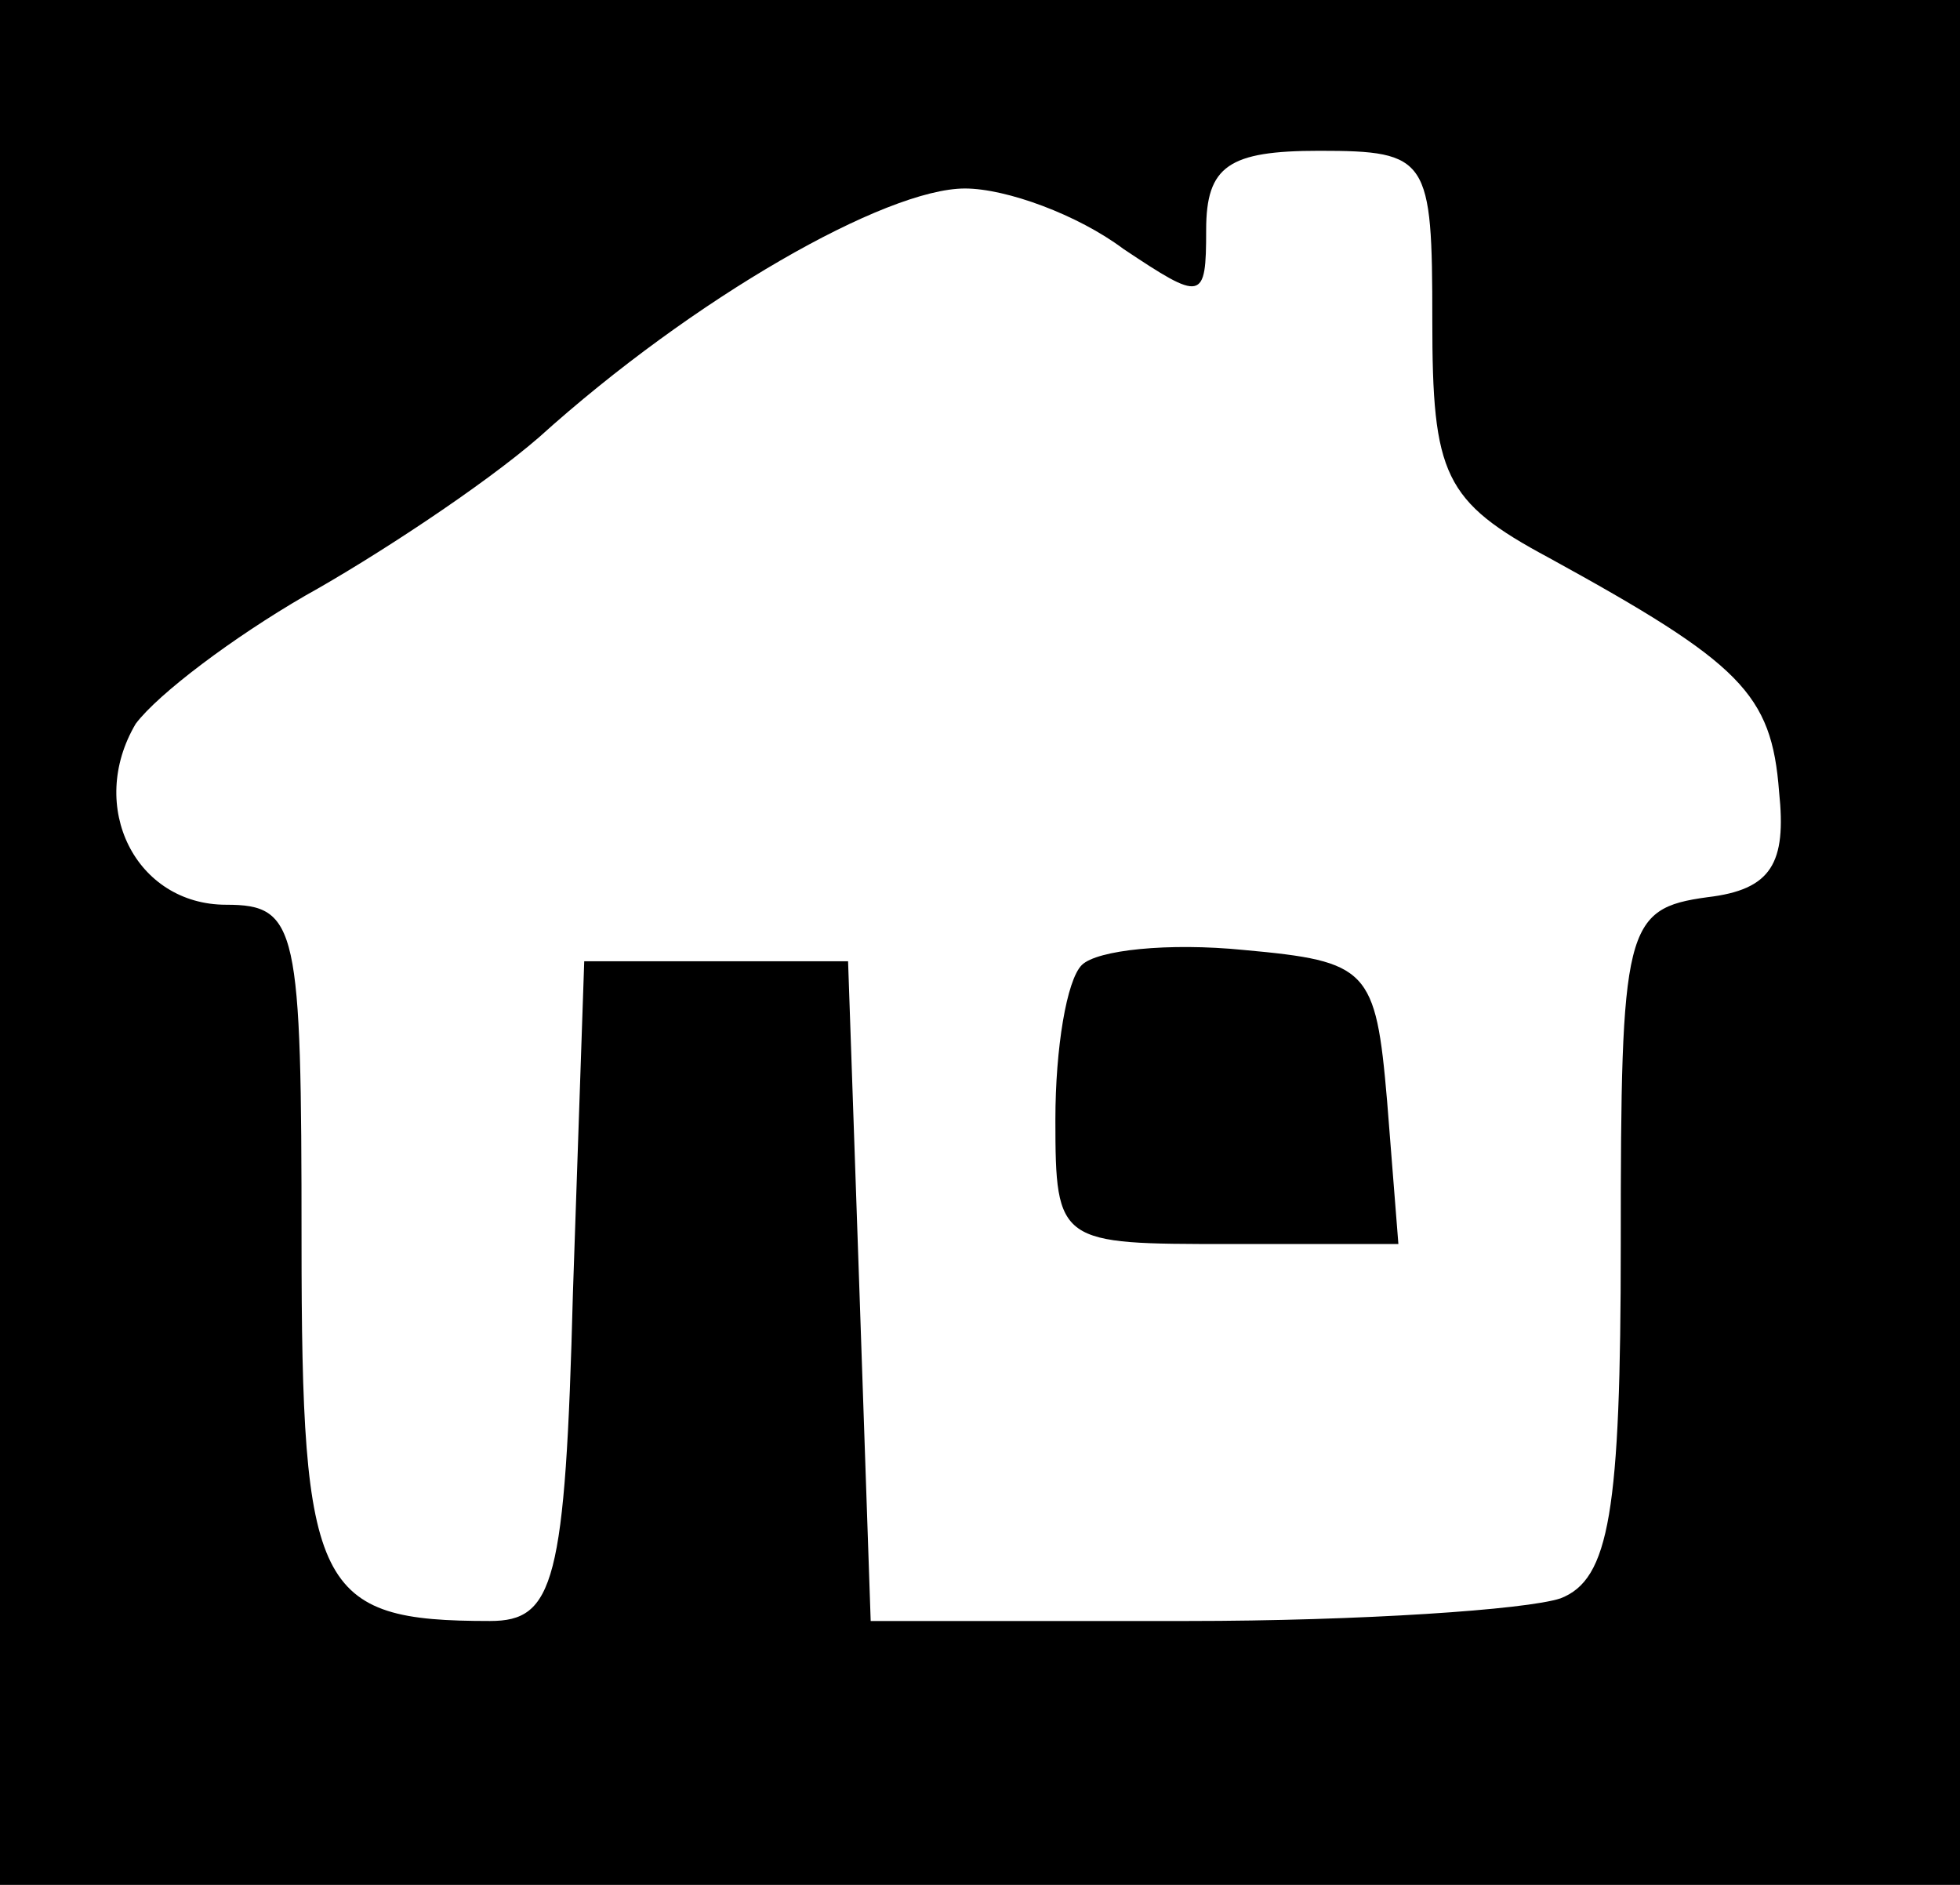 <?xml version="1.0" standalone="no"?>
<!DOCTYPE svg PUBLIC "-//W3C//DTD SVG 20010904//EN"
 "http://www.w3.org/TR/2001/REC-SVG-20010904/DTD/svg10.dtd">
<svg version="1.0" xmlns="http://www.w3.org/2000/svg"
 width="52pt" height="50pt" viewBox="0 0 52 50"
 preserveAspectRatio="xMidYMid meet">
<g transform="translate(0,50) scale(0.1,-0.1)"
fill="#000000" stroke="none">
<path d="M0 250 l0 -250 260 0 260 0 0 250 0 250 -260 0 -260 0 0 -250z m380
165 c0 -41 3 -48 31 -63 51 -28 59 -36 61 -62 2 -19 -2 -26 -19 -28 -22 -3
-23 -8 -23 -92 0 -71 -3 -89 -16 -94 -9 -3 -53 -6 -99 -6 l-84 0 -3 88 -3 87
-35 0 -35 0 -3 -88 c-2 -77 -5 -87 -22 -87 -46 0 -50 8 -50 101 0 83 -1 89
-20 89 -24 0 -37 26 -24 48 6 8 26 23 45 34 18 10 47 29 62 42 41 37 92 66
113 66 11 0 30 -7 42 -16 21 -14 22 -14 22 5 0 17 6 21 30 21 29 0 30 -2 30
-45z"/>
<path d="M287 244 c-4 -4 -7 -22 -7 -41 0 -33 1 -33 46 -33 l45 0 -3 38 c-3
35 -5 37 -38 40 -20 2 -39 0 -43 -4z"/>
</g>
</svg>
